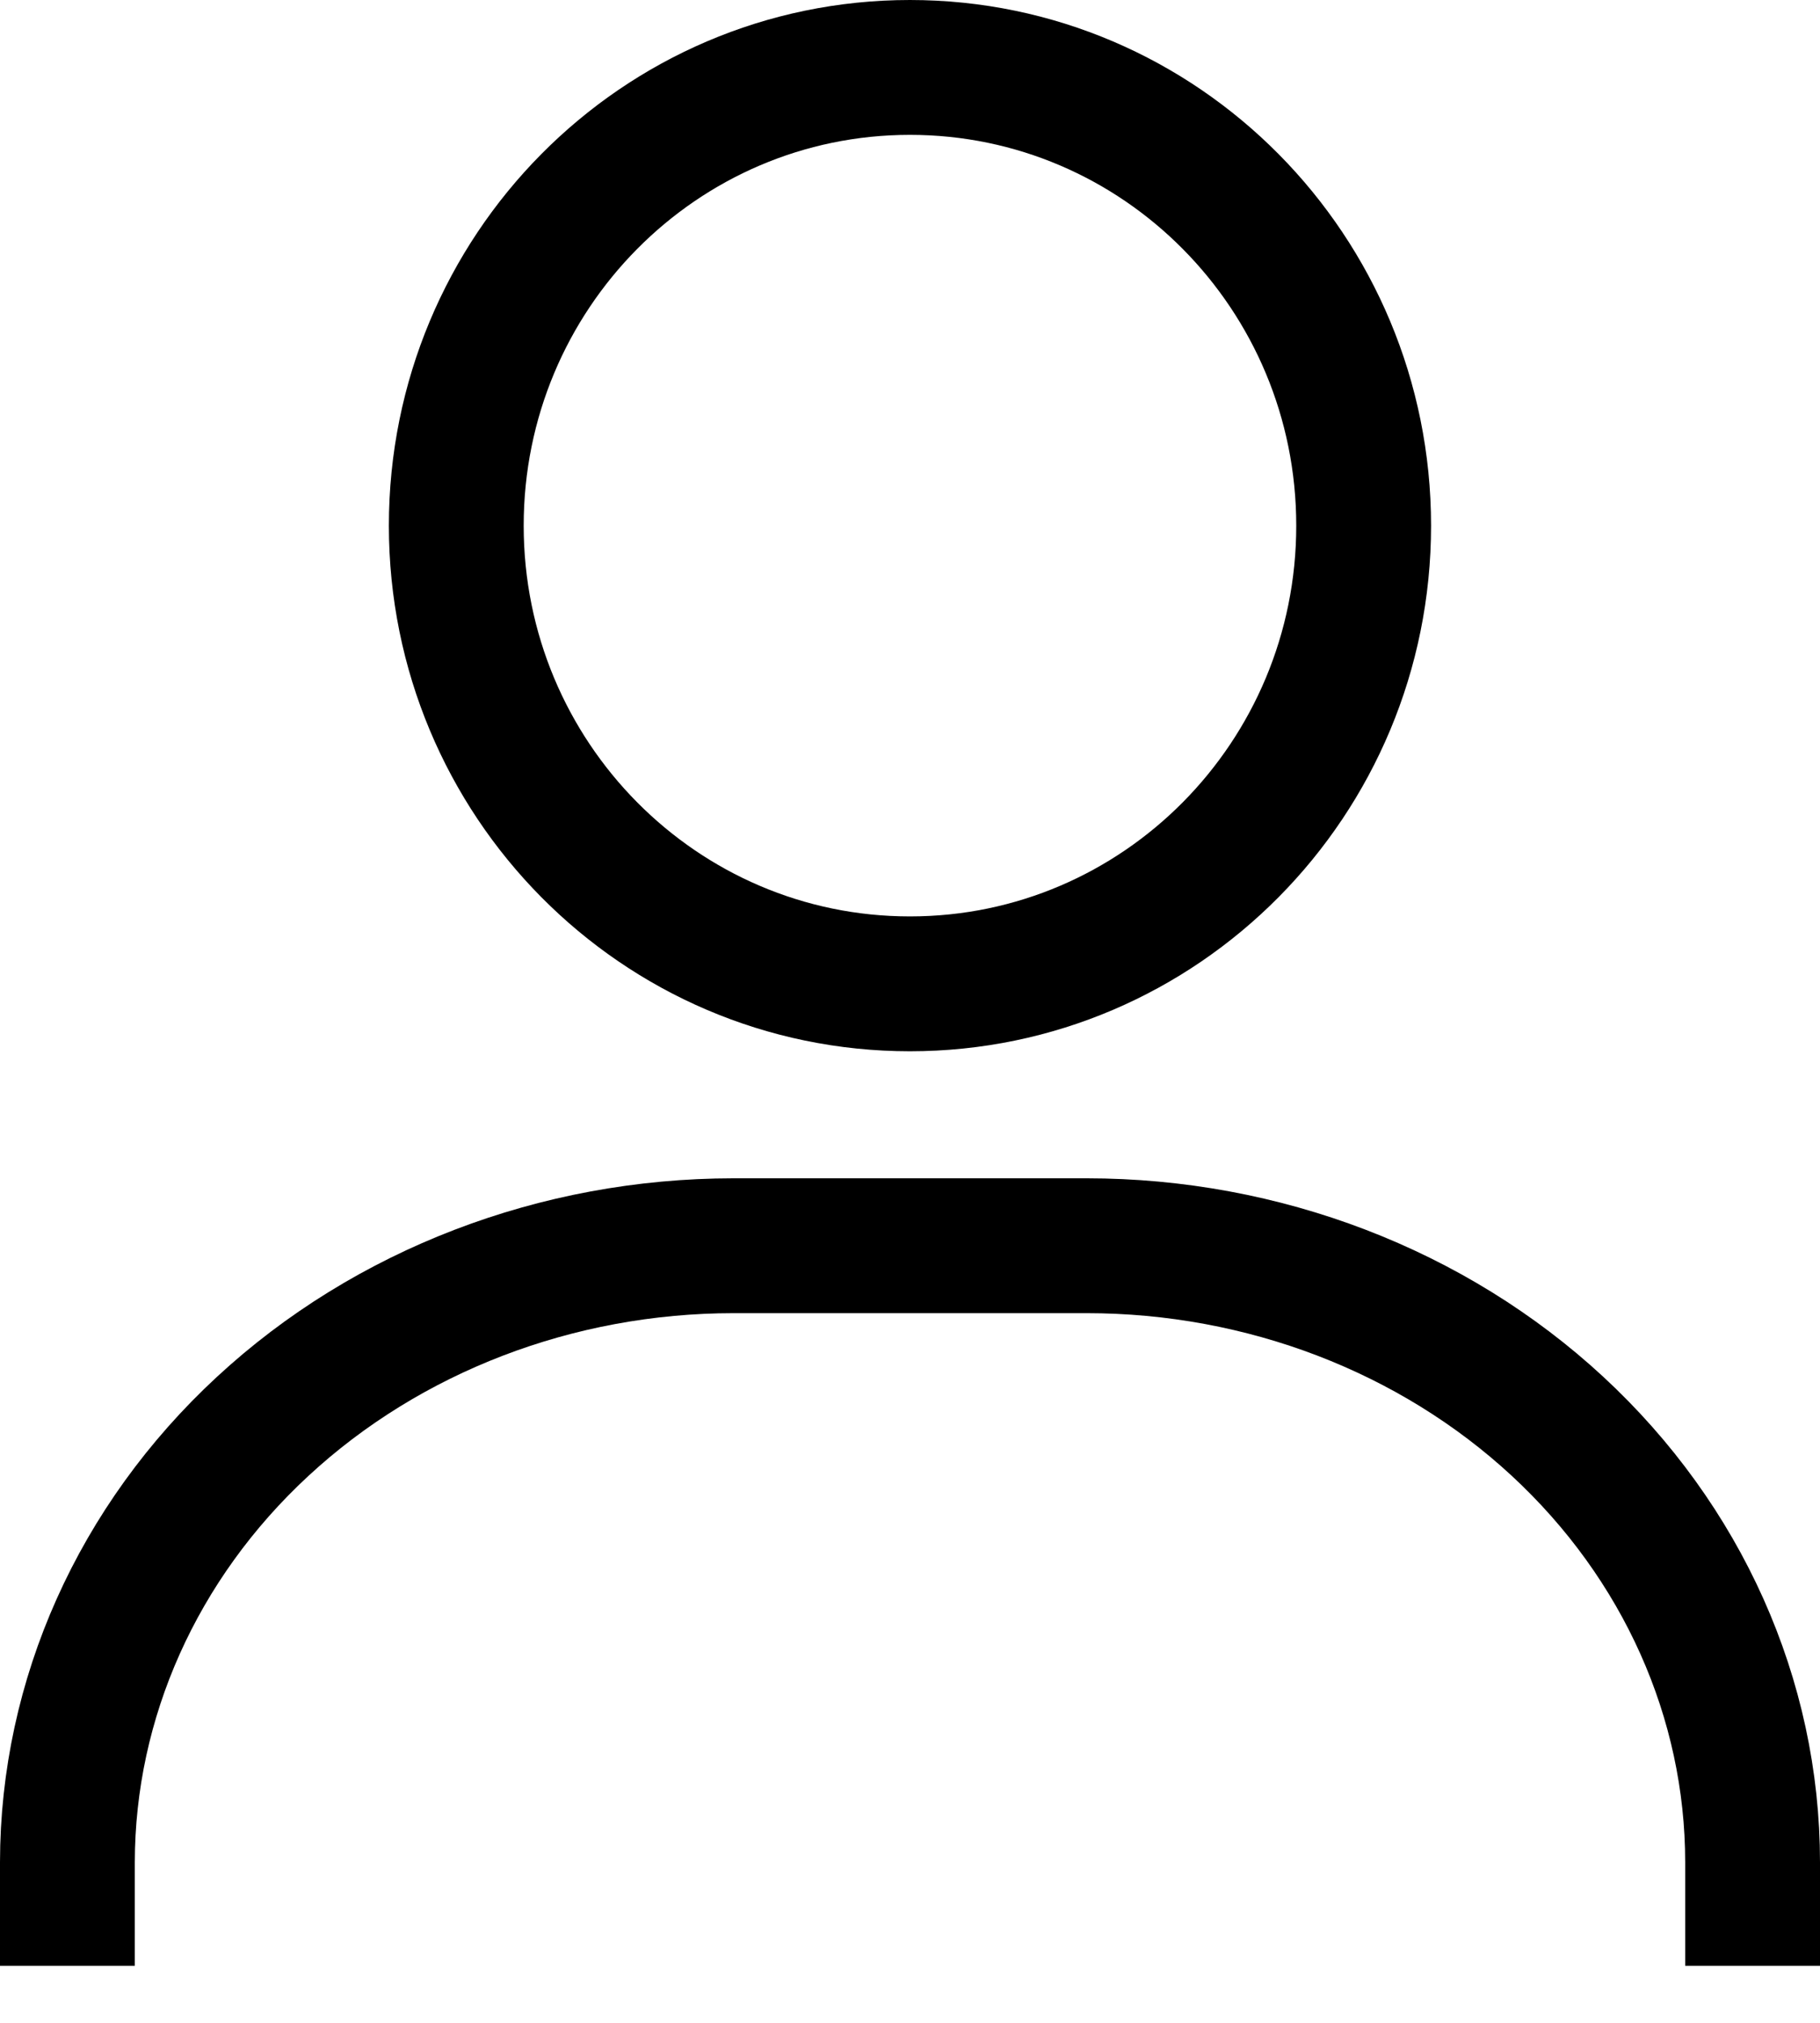 <svg width="27" height="30" viewBox="0 0 27 30" fill="none" xmlns="http://www.w3.org/2000/svg">
<path d="M1 29.154V27.619C1.002 25.195 2.043 22.869 3.896 21.155C5.749 19.44 8.261 18.476 10.882 18.475H16.119C18.739 18.475 21.253 19.438 23.106 21.153C24.959 22.868 26 25.194 26 27.619V29.154" stroke="black" stroke-width="2" stroke-miterlimit="10"/>
<path d="M13.499 14.591C17.217 14.591 20.23 11.549 20.23 7.796C20.23 4.042 17.217 1 13.499 1C9.782 1 6.769 4.042 6.769 7.796C6.769 11.549 9.782 14.591 13.499 14.591Z" stroke="black" stroke-width="2" stroke-miterlimit="10"/>
</svg>
